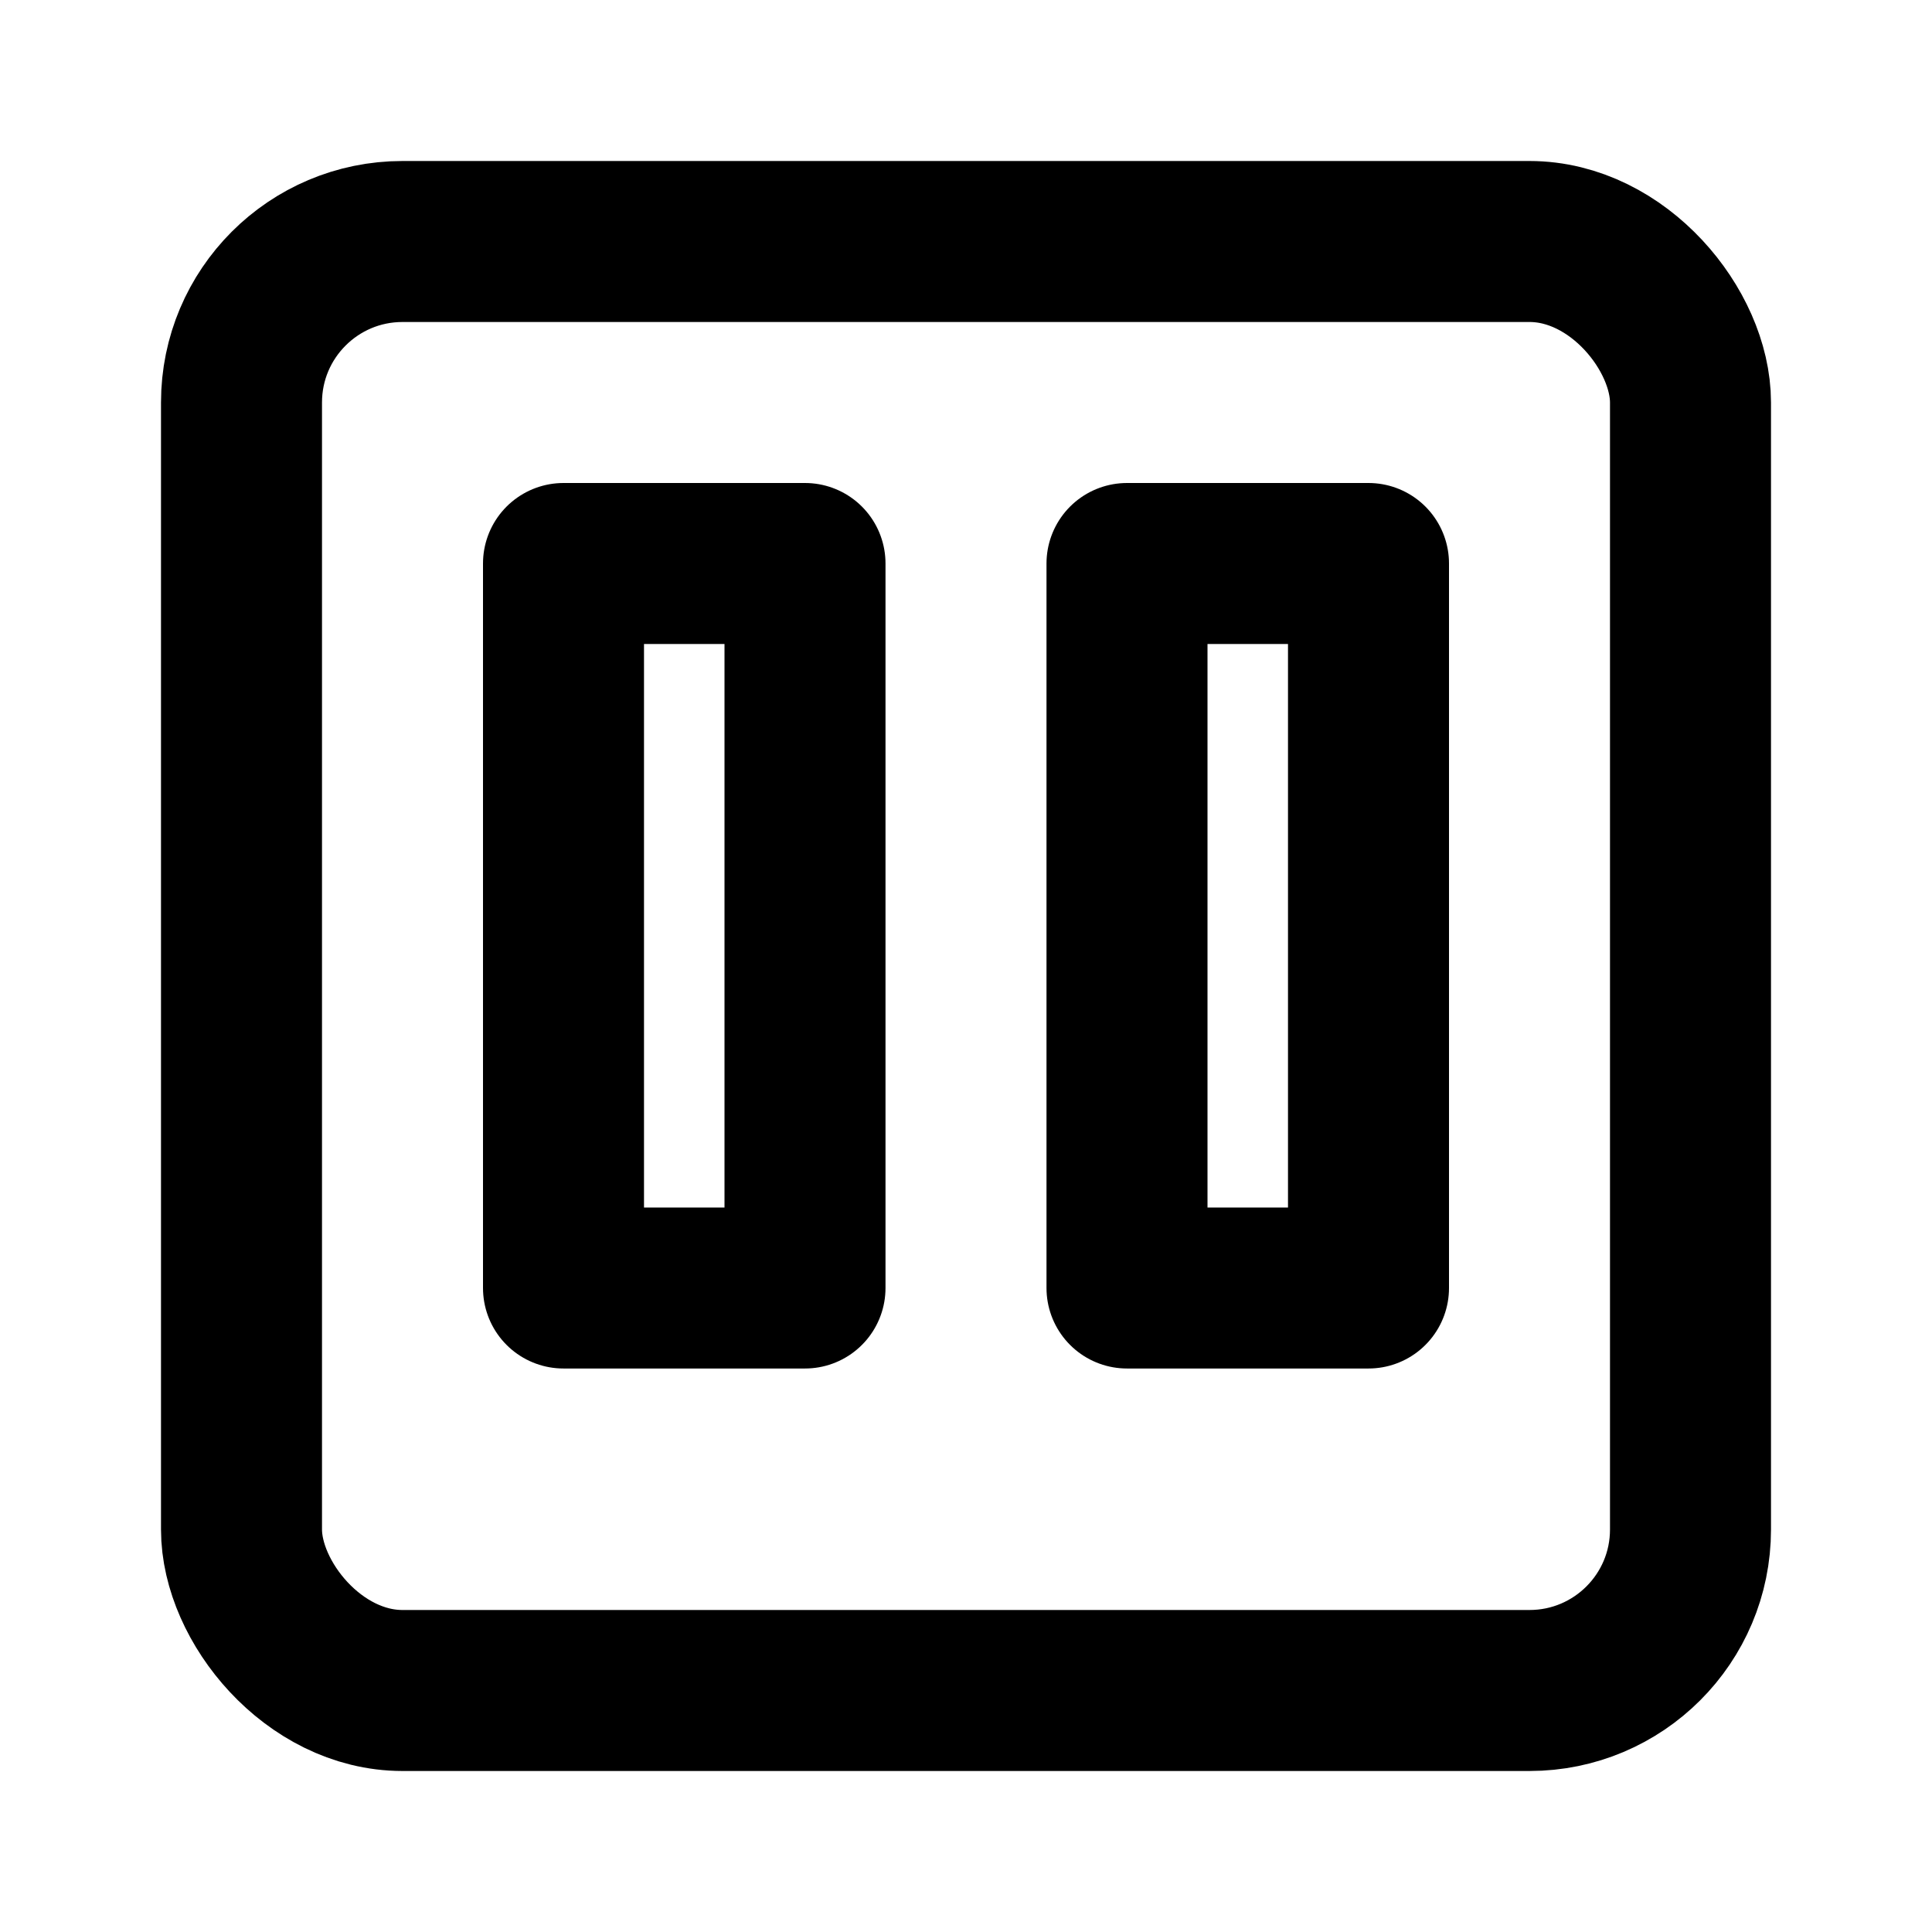 <svg xmlns="http://www.w3.org/2000/svg" viewBox="0 0 24 24" fill="none" stroke="currentColor" stroke-width="2" stroke-linecap="round" stroke-linejoin="round">
  <rect x="3" y="3" width="18" height="18" rx="2"/>
  <rect x="7" y="7" width="3" height="9"/>
  <rect x="14" y="7" width="3" height="9"/>
</svg>
